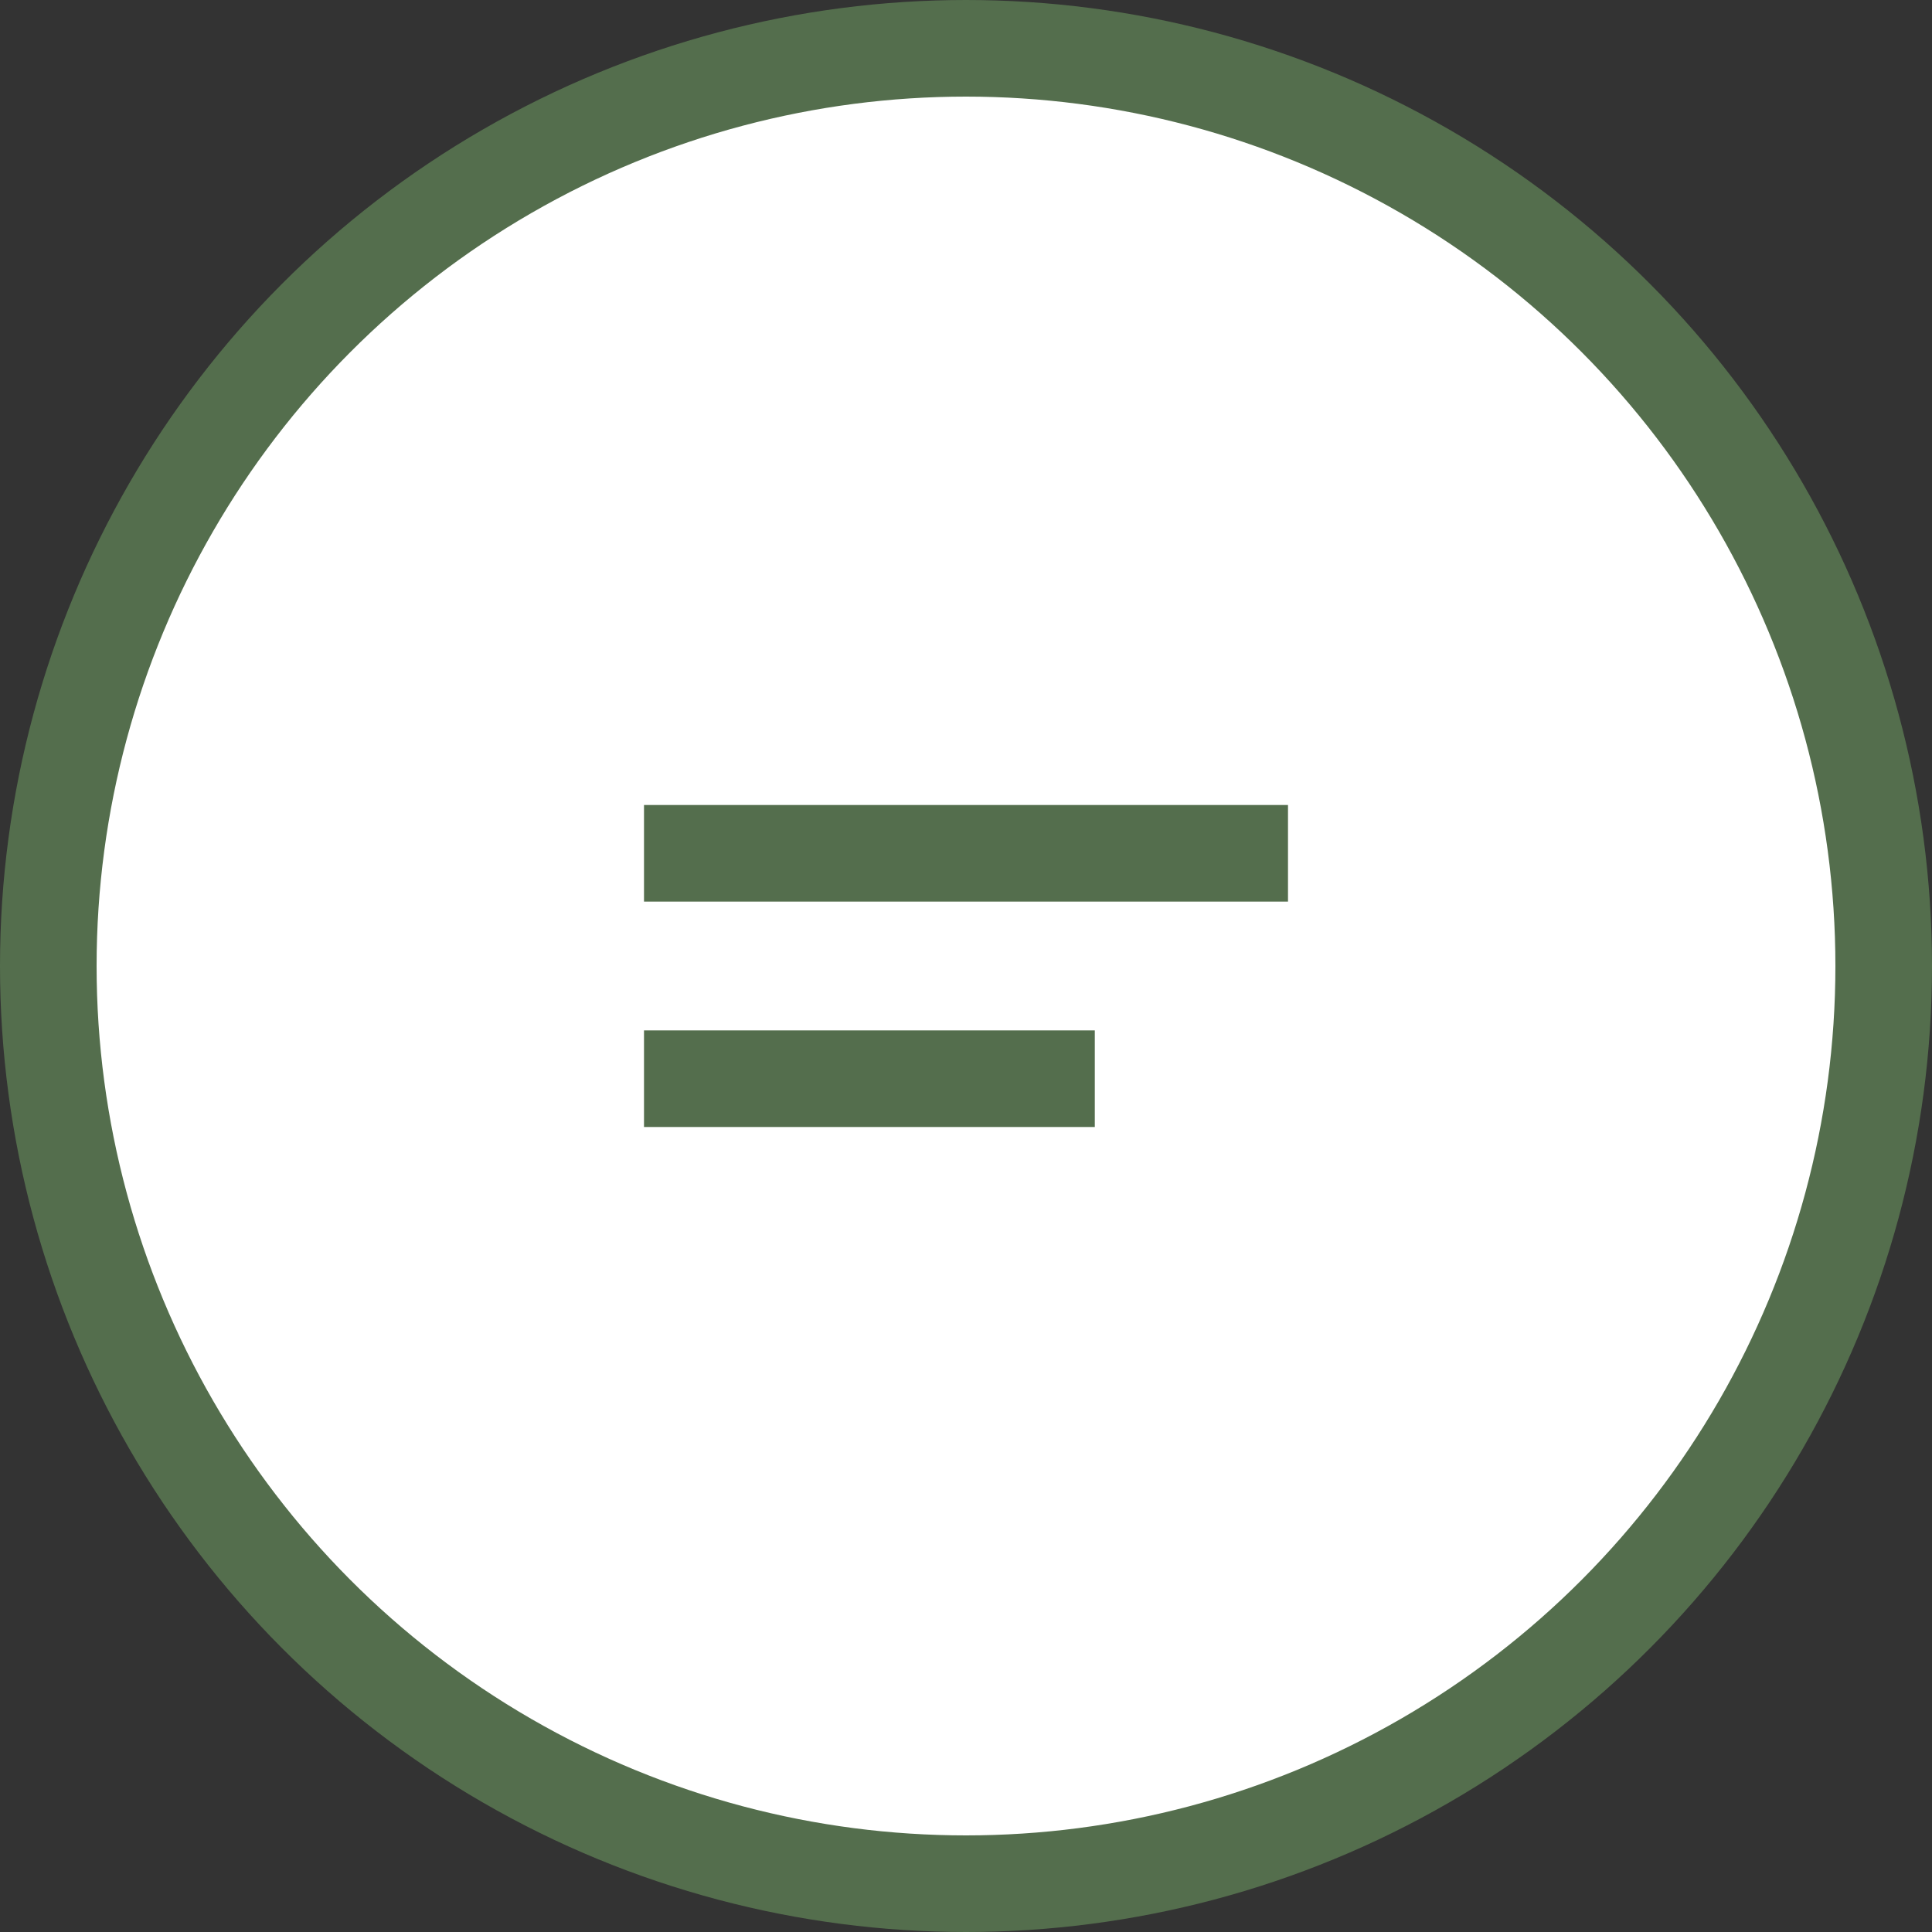 <svg width="60" height="60" viewBox="0 0 60 60" fill="none" xmlns="http://www.w3.org/2000/svg">
<rect x="0" y="0" width="60" height="60" fill="#333333" stroke="none"/>
<circle cx="30" cy="30" r="28.5" fill="white" stroke="#546E4D" stroke-width="3"/>
<g clip-path="url(#clip0_2_485)">
<path d="M34 32H20V35H34V32Z" fill="#546E4D"/>
<path d="M40 25H20V28H40V25Z" fill="#546E4D"/>
</g>
<defs>
<clipPath id="clip0_2_485">
<rect width="20" height="10" fill="white" transform="translate(20 25)"/>
</clipPath>
</defs>
</svg>
